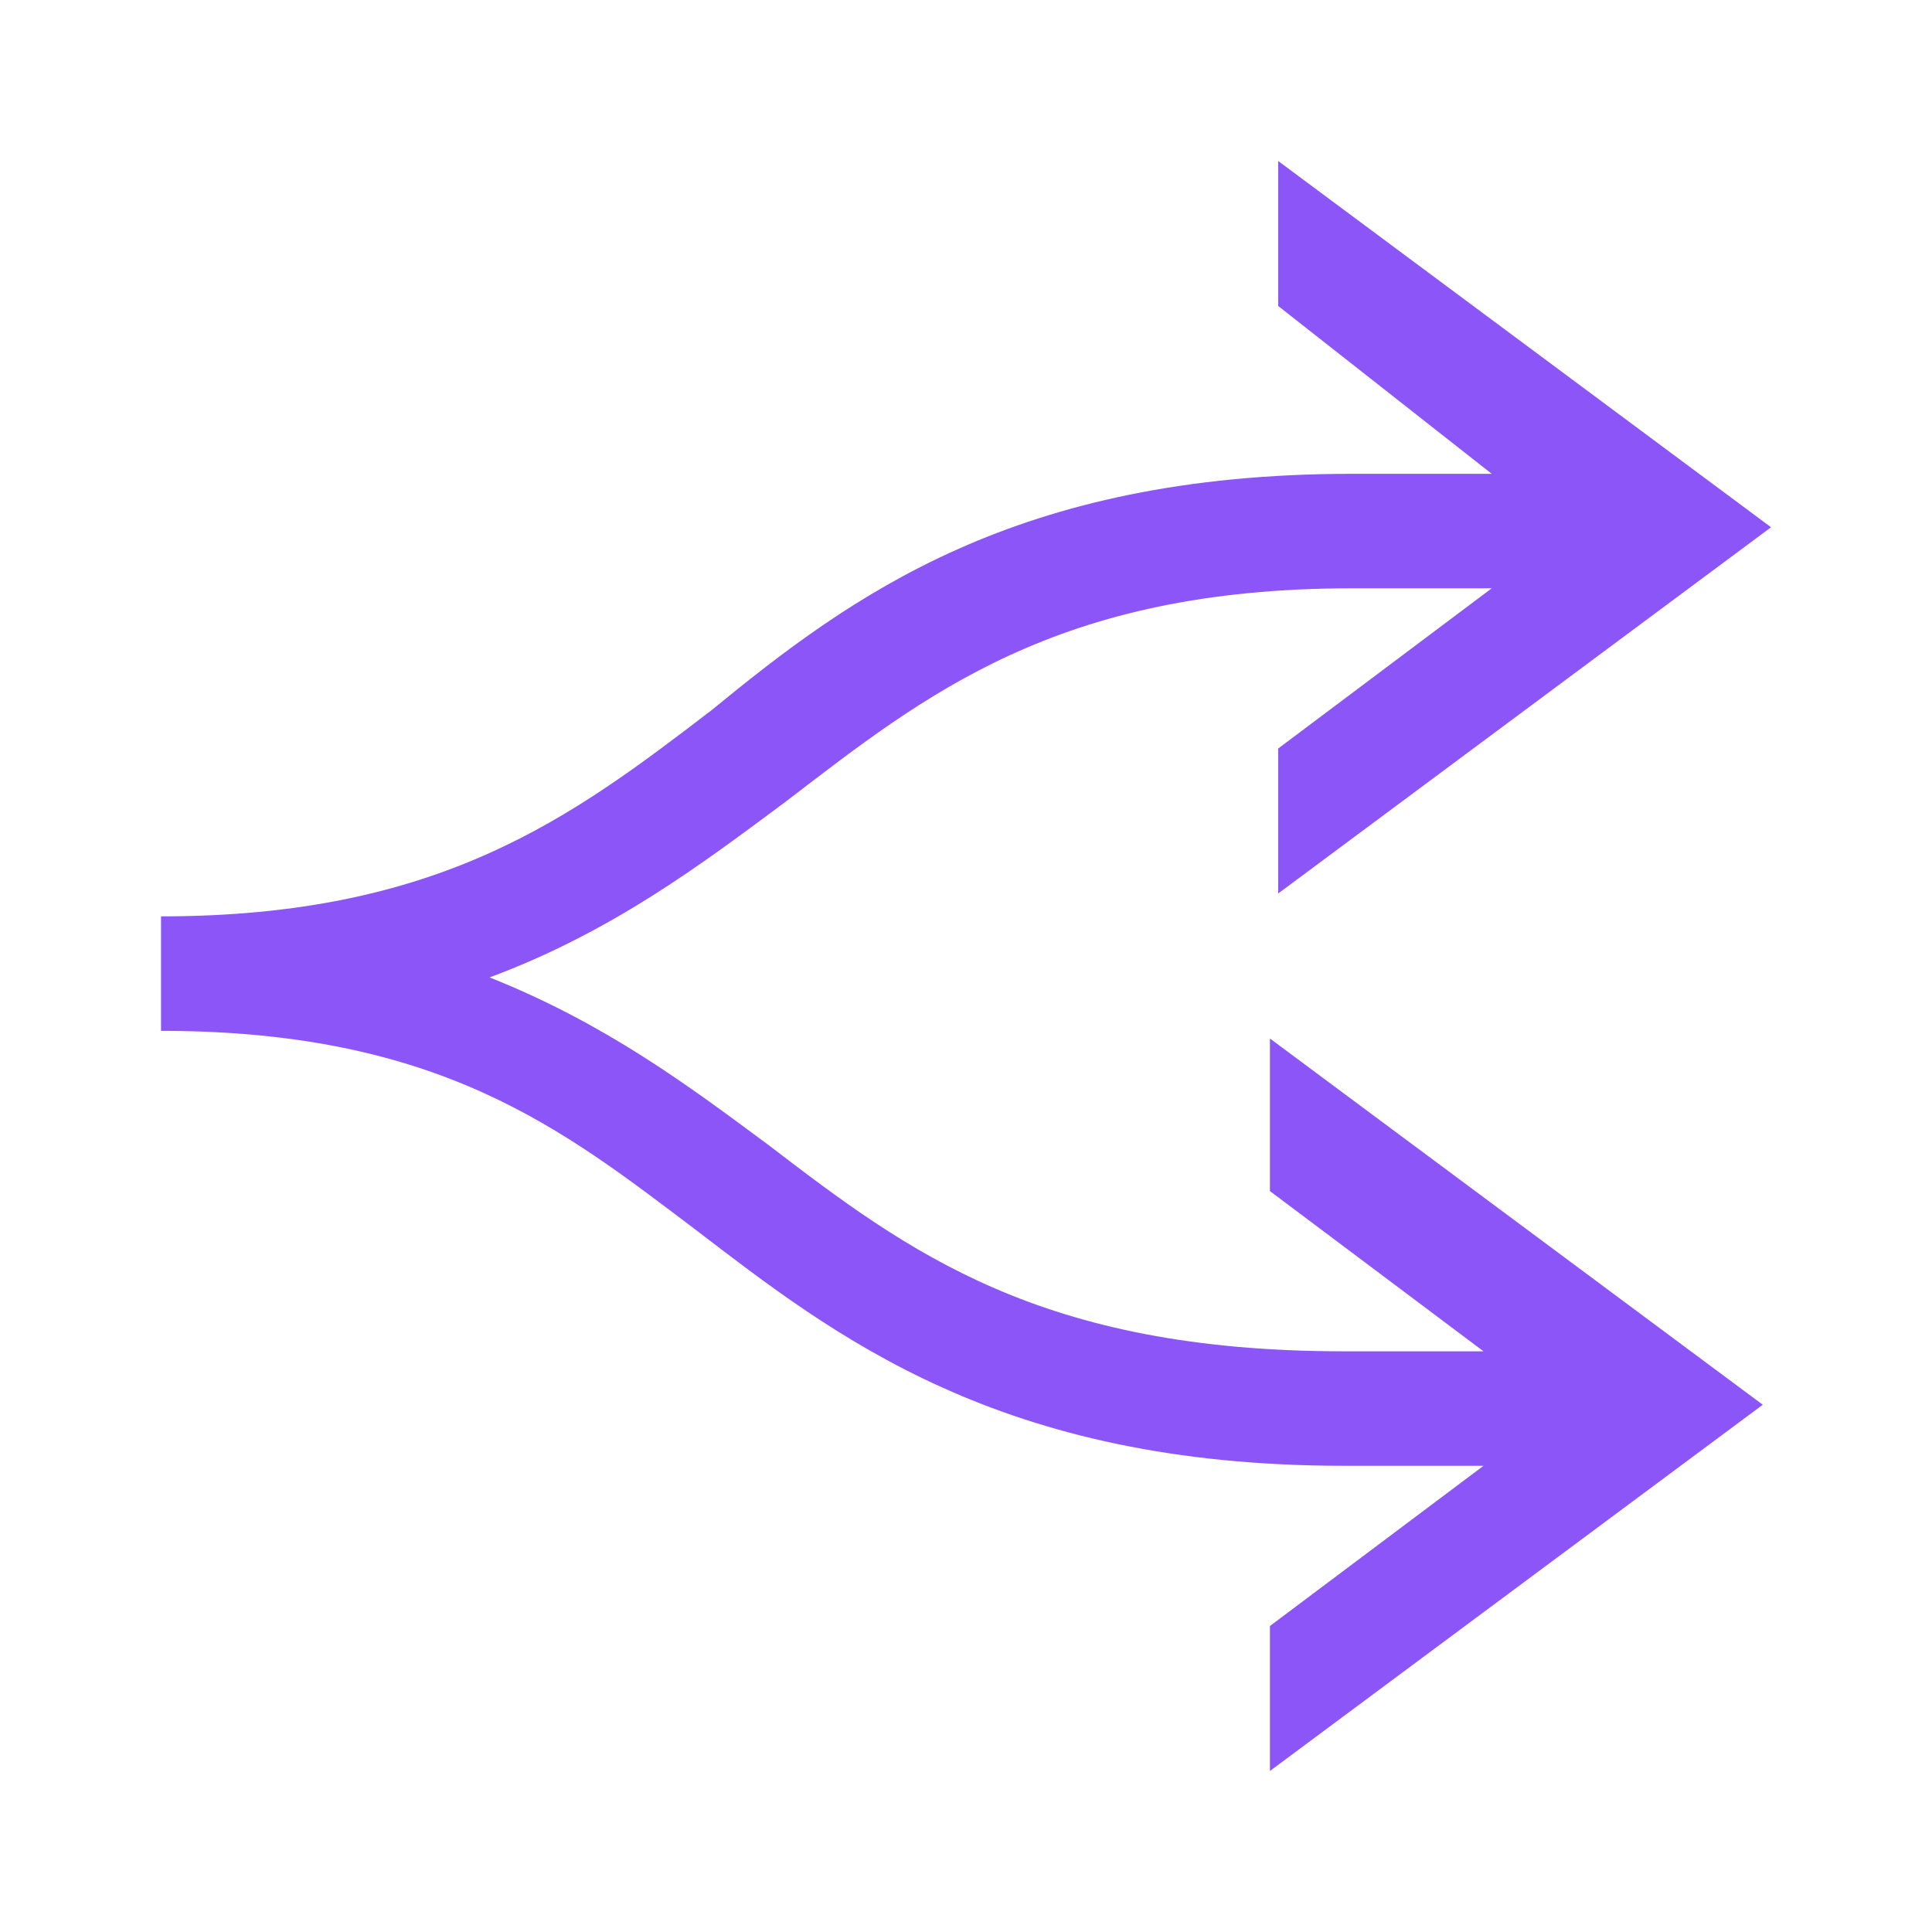 <svg width="32" height="32" viewBox="0 0 32 32" fill="none" xmlns="http://www.w3.org/2000/svg" xmlns:xlink="http://www.w3.org/1999/xlink">
	<desc>
			Created with Pixso.
	</desc>
	<defs>
		<clipPath id="clip40_13">
			<rect id="randomizer" width="32" height="32" fill="white" fill-opacity="0"/>
		</clipPath>
	</defs>
	<g clip-path="url(#clip40_13)">
		<path id="path" d="M21.034 19.728L24.572 22.382L22.259 22.382C17.225 22.382 15.048 20.739 12.735 18.97C11.374 17.959 10.014 16.948 8.109 16.189C10.15 15.431 11.646 14.294 13.007 13.283C15.32 11.513 17.497 9.744 22.395 9.744L24.708 9.744L21.171 12.398L21.171 14.799L29.334 8.733L21.171 2.667L21.171 5.068L24.708 7.848L22.395 7.848C16.816 7.848 14.096 9.87 11.782 11.766C9.47 13.536 7.293 15.178 2.667 15.178L2.667 17.074C7.293 17.074 9.334 18.717 11.511 20.36C13.823 22.129 16.545 24.278 22.259 24.278L24.572 24.278L21.034 26.932L21.034 29.333L29.197 23.267L21.034 17.201L21.034 19.728Z" fill="#8B55F7" fill-opacity="1" fill-rule="nonzero"/>
	</g>
</svg>
